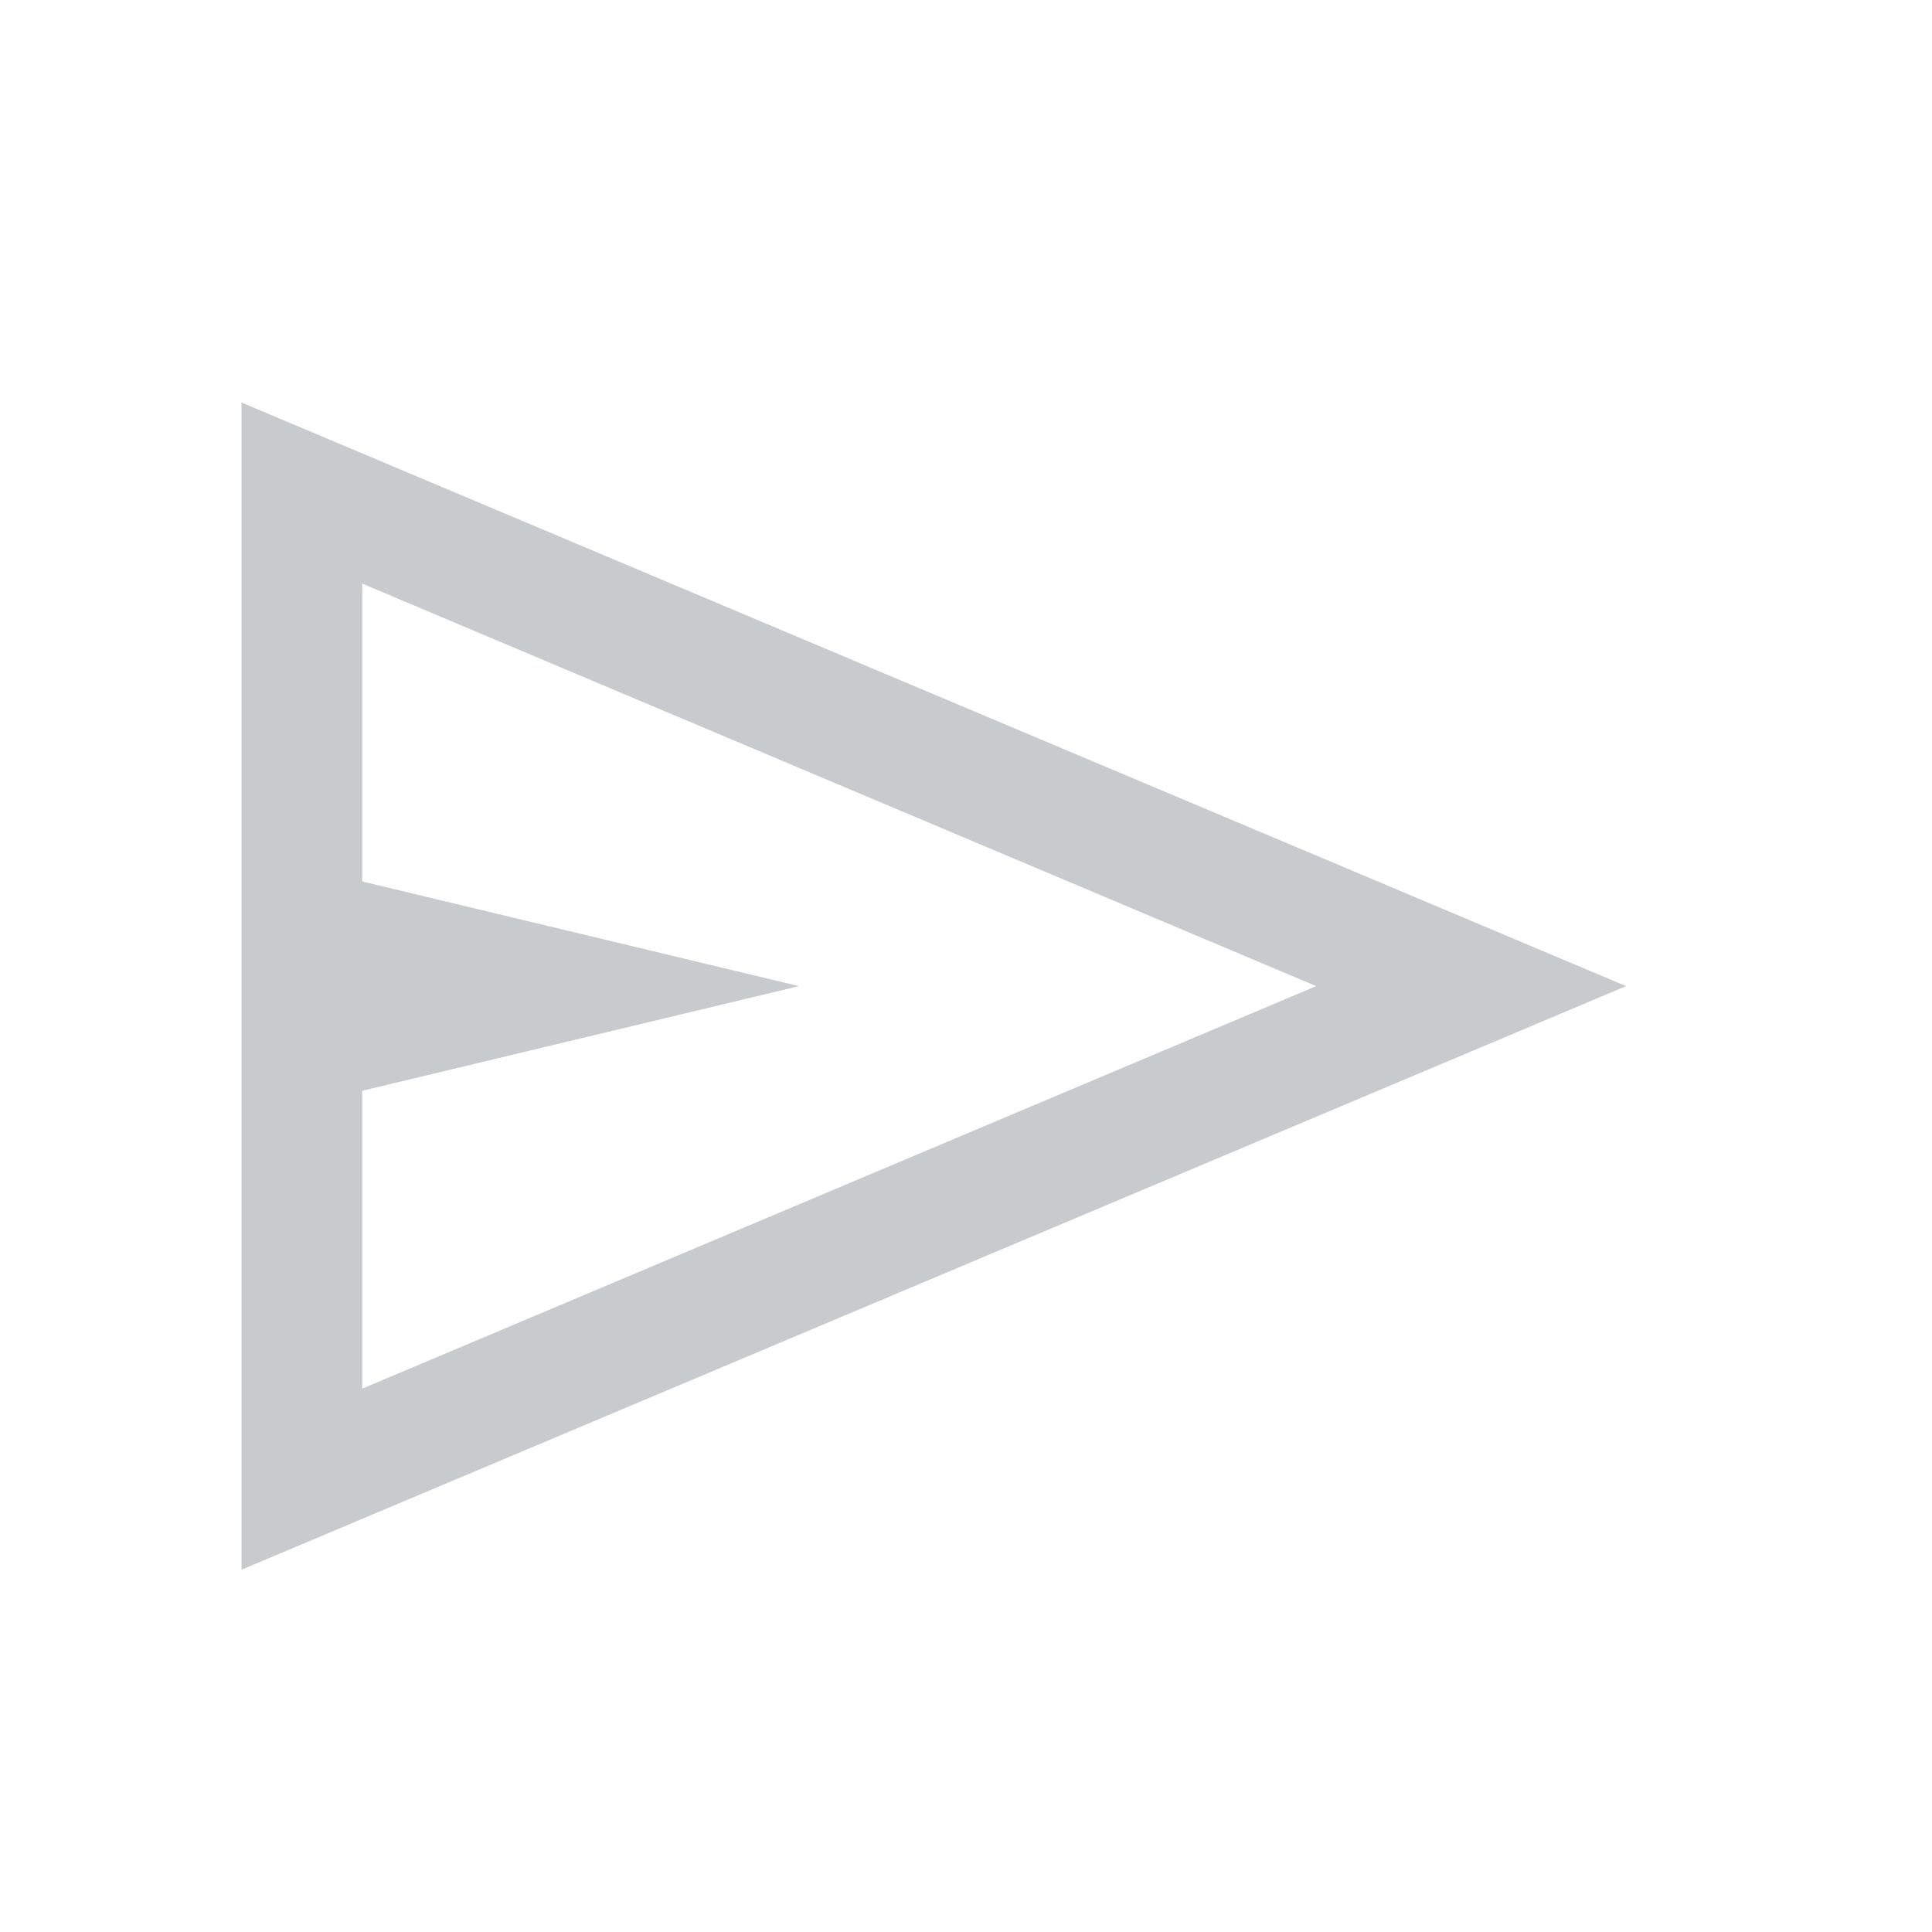 <svg width="24" height="24" viewBox="0 0 24 24" fill="none" xmlns="http://www.w3.org/2000/svg">
<g id="Icon">
<mask id="mask0_15763_876701" style="mask-type:alpha" maskUnits="userSpaceOnUse" x="0" y="0" width="24" height="24">
<rect id="Bounding box" width="24" height="24" fill="#D9D9D9"/>
</mask>
<g mask="url(#mask0_15763_876701)">
<path id="Vector" d="M3 19.5V5L20.2 12.25L3 19.5ZM4.5 17.25L16.35 12.25L4.5 7.25V10.95L9.925 12.25L4.5 13.55V17.25ZM4.5 17.25V7.25V13.55V17.25Z" fill="#C8CBCE"/>
</g>
</g>
</svg>
